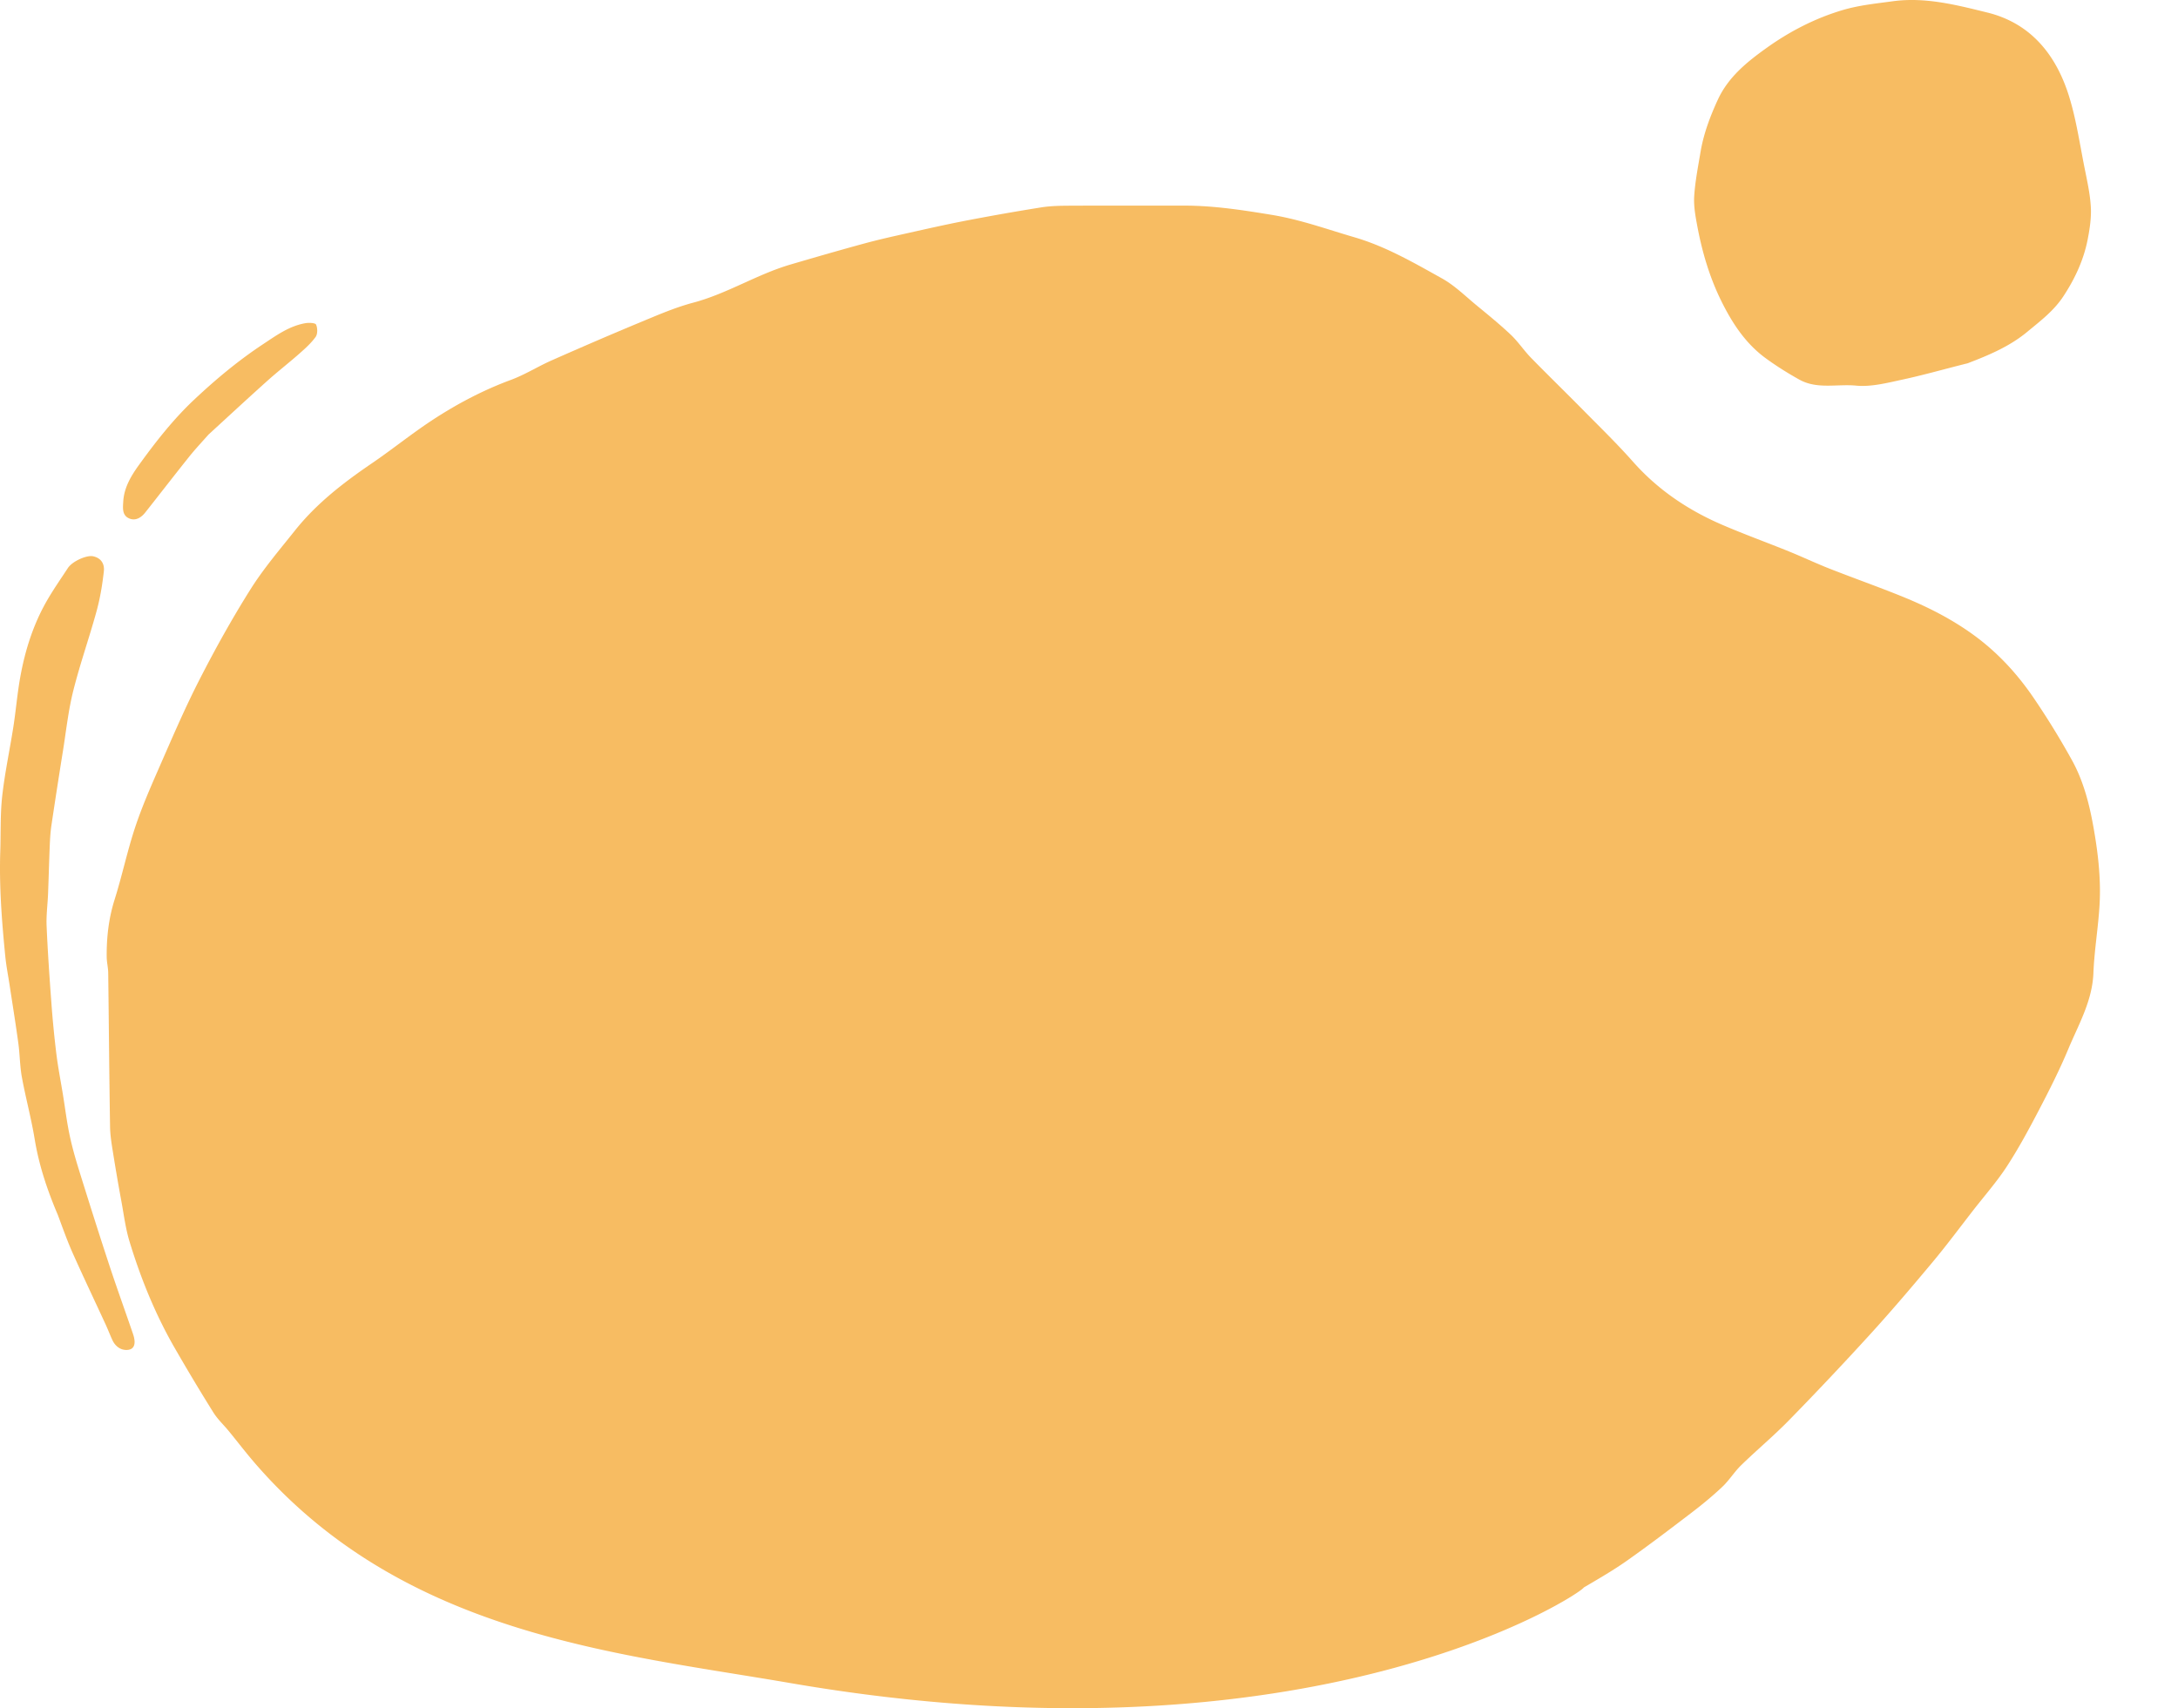 <svg xmlns="http://www.w3.org/2000/svg" width="645" height="506" fill="none"><g fill="#F49F20" opacity=".7"><path d="M234.047 498.552c154.712 26.662 234.549-26.709 234.955-28.295 4.331-2.547 8.702-5.063 12.802-7.953 6.524-4.598 12.881-9.437 19.222-14.286 3.125-2.391 6.179-4.904 9.036-7.605 2.052-1.941 3.567-4.445 5.595-6.416 4.656-4.527 9.663-8.704 14.195-13.346a1004.876 1004.876 0 0 0 23.994-25.42c6.337-6.959 12.441-14.137 18.473-21.365 4.192-5.023 8.092-10.289 12.111-15.456 3.346-4.301 6.976-8.42 9.934-12.973 3.497-5.384 6.555-11.07 9.53-16.767 3.061-5.865 6.056-11.792 8.602-17.891 3.047-7.301 7.127-14.246 7.453-22.545.264-6.735 1.43-13.431 1.82-20.166.459-7.917-.486-15.775-1.899-23.569-1.221-6.729-2.967-13.345-6.282-19.334a235.209 235.209 0 0 0-11.35-18.459c-4.877-7.164-10.703-13.486-17.802-18.644-6.626-4.815-13.845-8.43-21.374-11.472-7.04-2.845-14.206-5.376-21.273-8.155-4.055-1.594-7.998-3.471-12.038-5.108-6.548-2.654-13.201-5.059-19.687-7.853-10.113-4.356-19.069-10.36-26.449-18.695-4.806-5.428-10.028-10.491-15.121-15.661-5.012-5.087-10.145-10.057-15.128-15.172-2.091-2.147-3.762-4.717-5.931-6.772-3.208-3.038-6.649-5.838-10.065-8.648-3.378-2.78-6.564-5.956-10.337-8.057-8.344-4.646-16.625-9.467-25.938-12.188-8.087-2.362-15.963-5.229-24.384-6.62-8.698-1.436-17.332-2.766-26.153-2.755-11.309.013-22.619-.029-33.928.025-2.781.013-5.597.074-8.334.51a697.088 697.088 0 0 0-22.06 3.882c-5.852 1.124-11.668 2.442-17.484 3.742l-.205.046c-4.24.948-8.485 1.896-12.674 3.038-7.299 1.99-14.568 4.09-21.826 6.223-9.914 2.915-18.717 8.62-28.772 11.288-5.352 1.421-10.506 3.669-15.643 5.8-8.817 3.656-17.577 7.454-26.307 11.313-4.06 1.795-7.867 4.22-12.013 5.753-8.356 3.089-16.154 7.214-23.536 12.086-6.055 3.996-11.712 8.587-17.711 12.672-8.383 5.71-16.35 11.871-22.702 19.847-4.55 5.711-9.33 11.313-13.203 17.469-5.47 8.699-10.48 17.719-15.16 26.87-4.373 8.556-8.151 17.422-12.014 26.229-2.532 5.775-5.055 11.587-7.028 17.564-2.298 6.961-3.803 14.181-6.008 21.176-1.763 5.594-2.413 11.26-2.35 17.054.017 1.56.428 3.115.447 4.675.195 15.21.302 30.422.548 45.632.044 2.714.527 5.433.955 8.126a594.27 594.27 0 0 0 2.433 14.107c.719 3.916 1.214 7.912 2.368 11.703 3.314 10.89 7.578 21.421 13.25 31.321a610.883 610.883 0 0 0 11.586 19.338c1.237 1.985 3.015 3.63 4.515 5.456 3.036 3.697 5.396 6.889 9.117 11.078 43.963 49.502 106.209 54.831 157.228 63.623Z"/><path d="M17.17 359.988c-3.15-7.406-5.621-14.749-6.894-22.519-1.011-6.173-2.67-12.238-3.797-18.395-.606-3.309-.594-6.725-1.05-10.068-.784-5.747-1.713-11.474-2.584-17.21-.43-2.828-.993-5.643-1.275-8.486C.546 272.975-.262 262.626.08 252.223c.18-5.486-.028-11.013.58-16.45.769-6.885 2.245-13.687 3.309-20.542.75-4.835 1.15-9.729 2.01-14.542 1.456-8.153 3.951-15.995 8.163-23.185 1.85-3.16 3.95-6.175 5.961-9.24 1.36-2.07 5.618-3.881 7.45-3.49 2.518.536 3.428 2.387 3.203 4.433-.436 3.959-1.092 7.937-2.143 11.774-2.171 7.934-4.934 15.713-6.928 23.686-1.453 5.815-2.094 11.834-3.043 17.771a2056.179 2056.179 0 0 0-3.406 21.994c-.29 1.945-.411 3.923-.494 5.891-.203 4.807-.319 9.618-.509 14.425-.125 3.185-.57 6.378-.431 9.549.335 7.688.865 15.369 1.437 23.044a305.11 305.11 0 0 0 1.474 14.995c.494 3.976 1.275 7.917 1.92 11.874.657 4.037 1.153 8.108 1.998 12.105.767 3.622 1.804 7.198 2.906 10.738 2.868 9.209 5.774 18.408 8.788 27.571 2.256 6.859 4.72 13.65 7.057 20.483 1.028 3.008.385 4.765-1.934 4.775-1.848.009-3.342-1.165-4.158-2.921-.697-1.497-1.277-3.049-1.968-4.549-3.242-7.03-6.571-14.021-9.73-21.087-1.624-3.631-2.958-7.392-4.422-11.337ZM582.673 107.62c-6.567 1.625-12.848 3.439-19.225 4.813-4.541.978-9.293 2.228-13.8 1.794-5.583-.537-11.506 1.157-16.763-1.769-3.461-1.926-6.844-4.046-10.037-6.385-5.964-4.369-9.889-10.405-13.111-16.936-3.469-7.034-5.658-14.492-7.095-22.165-.545-2.912-1.1-5.926-.915-8.847.279-4.386 1.142-8.742 1.872-13.091.906-5.399 2.817-10.477 5.095-15.44 3.131-6.824 8.746-11.316 14.615-15.502 6.871-4.9 14.377-8.74 22.454-11.13 4.771-1.41 9.831-1.919 14.793-2.594 9.594-1.305 18.887 1.107 27.992 3.35 13.048 3.214 20.523 12.772 24.287 25.134 2.062 6.77 3.09 13.86 4.48 20.825.768 3.852 1.65 7.727 1.871 11.626.18 3.169-.313 6.434-.924 9.576-1.196 6.148-3.815 11.757-7.262 16.973-2.813 4.255-6.842 7.298-10.7 10.49-5.155 4.264-11.239 6.839-17.627 9.278ZM61.751 128.725c-1.993 2.259-3.948 4.33-5.72 6.547-4.382 5.482-8.668 11.041-13.02 16.546-1.273 1.609-3.022 2.624-4.959 1.654-1.922-.963-1.658-3.087-1.553-4.905.244-4.207 2.39-7.714 4.728-10.943 4.907-6.777 10.071-13.393 16.185-19.152 6.391-6.02 13.114-11.633 20.47-16.502 3.959-2.62 7.767-5.402 12.55-6.236 1.056-.185 2.943-.104 3.174.418.457 1.032.488 2.789-.133 3.651-1.352 1.878-3.144 3.47-4.899 5.019-3.062 2.704-6.301 5.21-9.342 7.937-5.832 5.23-11.577 10.557-17.48 15.966Z"/></g></svg>